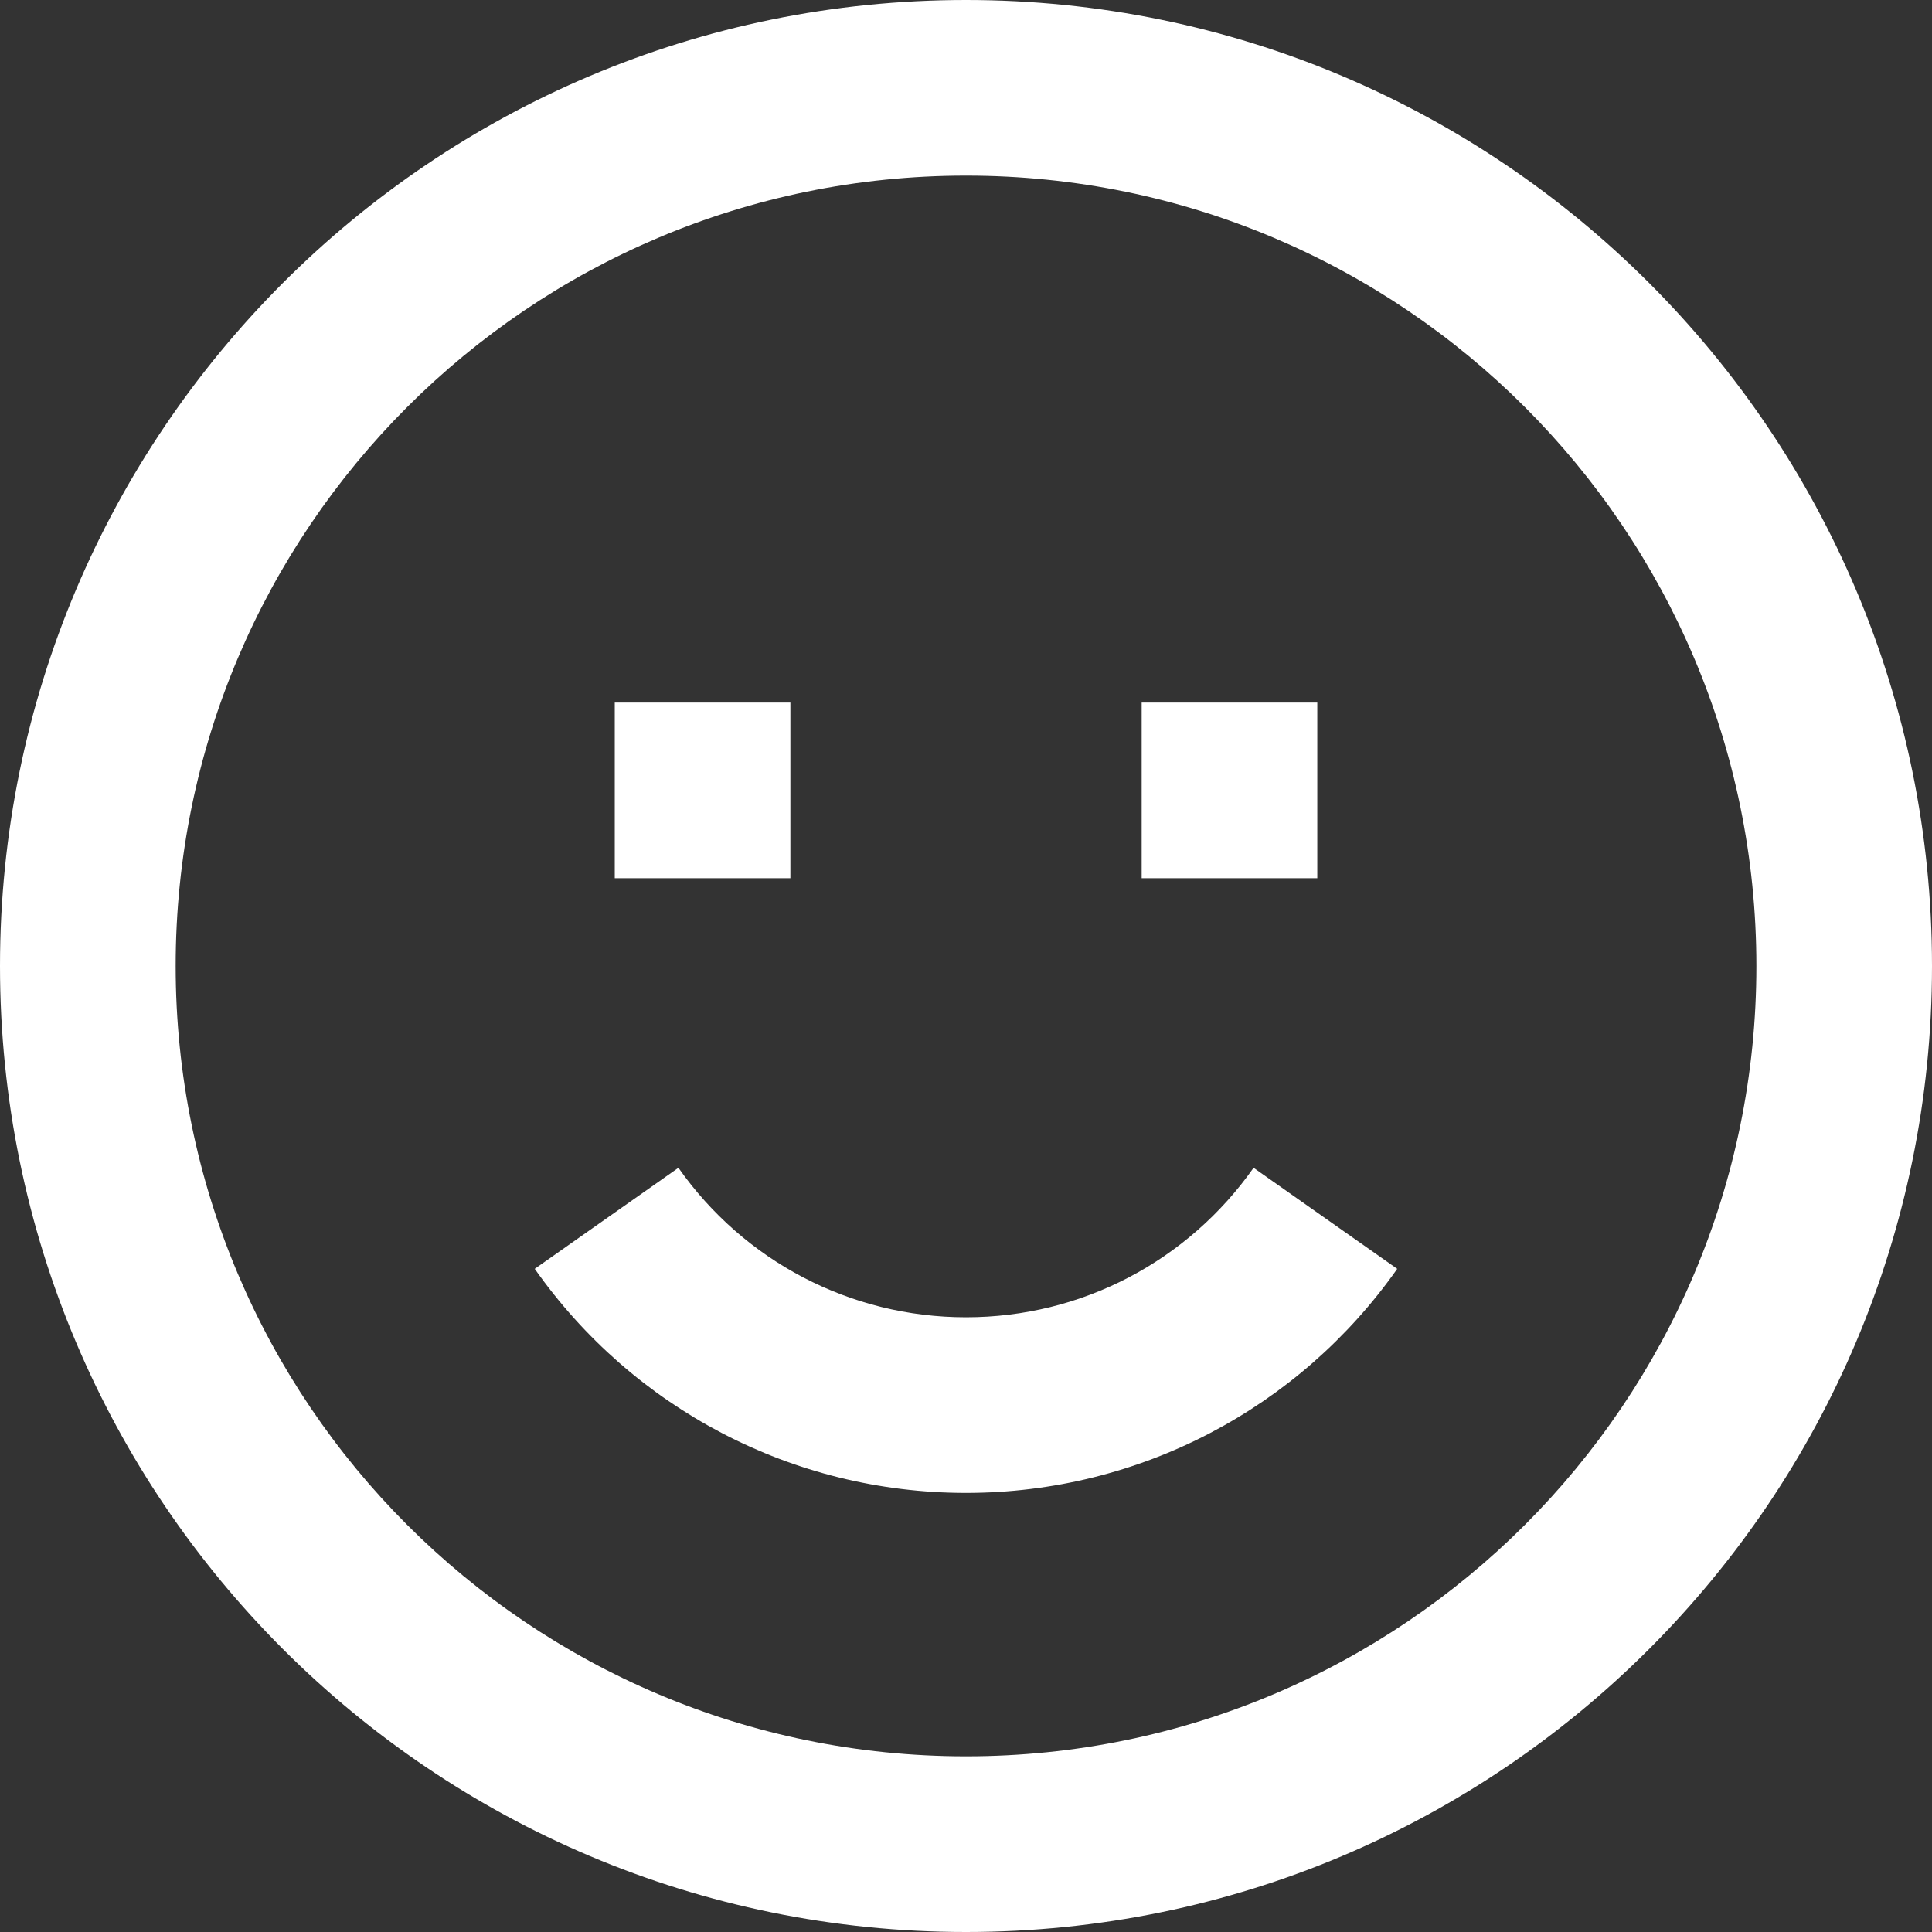 <svg width="40" height="40" viewBox="0 0 40 40" fill="none" xmlns="http://www.w3.org/2000/svg">
<rect x="0" y="0" width="40" height="40" fill="#333333" stroke="none"/>
<path fill-rule="evenodd" clip-rule="evenodd" d="M20 40C8.954 40 0 31.046 0 20C0 8.954 8.954 0 20 0C31.046 0 40 8.954 40 20C40 31.046 31.046 40 20 40ZM20 36.363C29.038 36.363 36.364 29.037 36.364 20C36.364 10.962 29.038 3.636 20 3.636C10.963 3.636 3.637 10.962 3.637 20C3.637 29.037 10.963 36.363 20 36.363ZM28.928 26.27L25.954 24.178C24.598 26.105 22.399 27.273 20 27.273C17.601 27.273 15.401 26.105 14.046 24.178L11.071 26.27C13.101 29.155 16.404 30.909 20 30.909C23.595 30.909 26.899 29.155 28.928 26.27ZM23.637 18.182V14.546H27.273V18.182H23.637ZM12.728 14.546V18.182H16.364V14.546H12.728Z" fill="white"/>
</svg>
